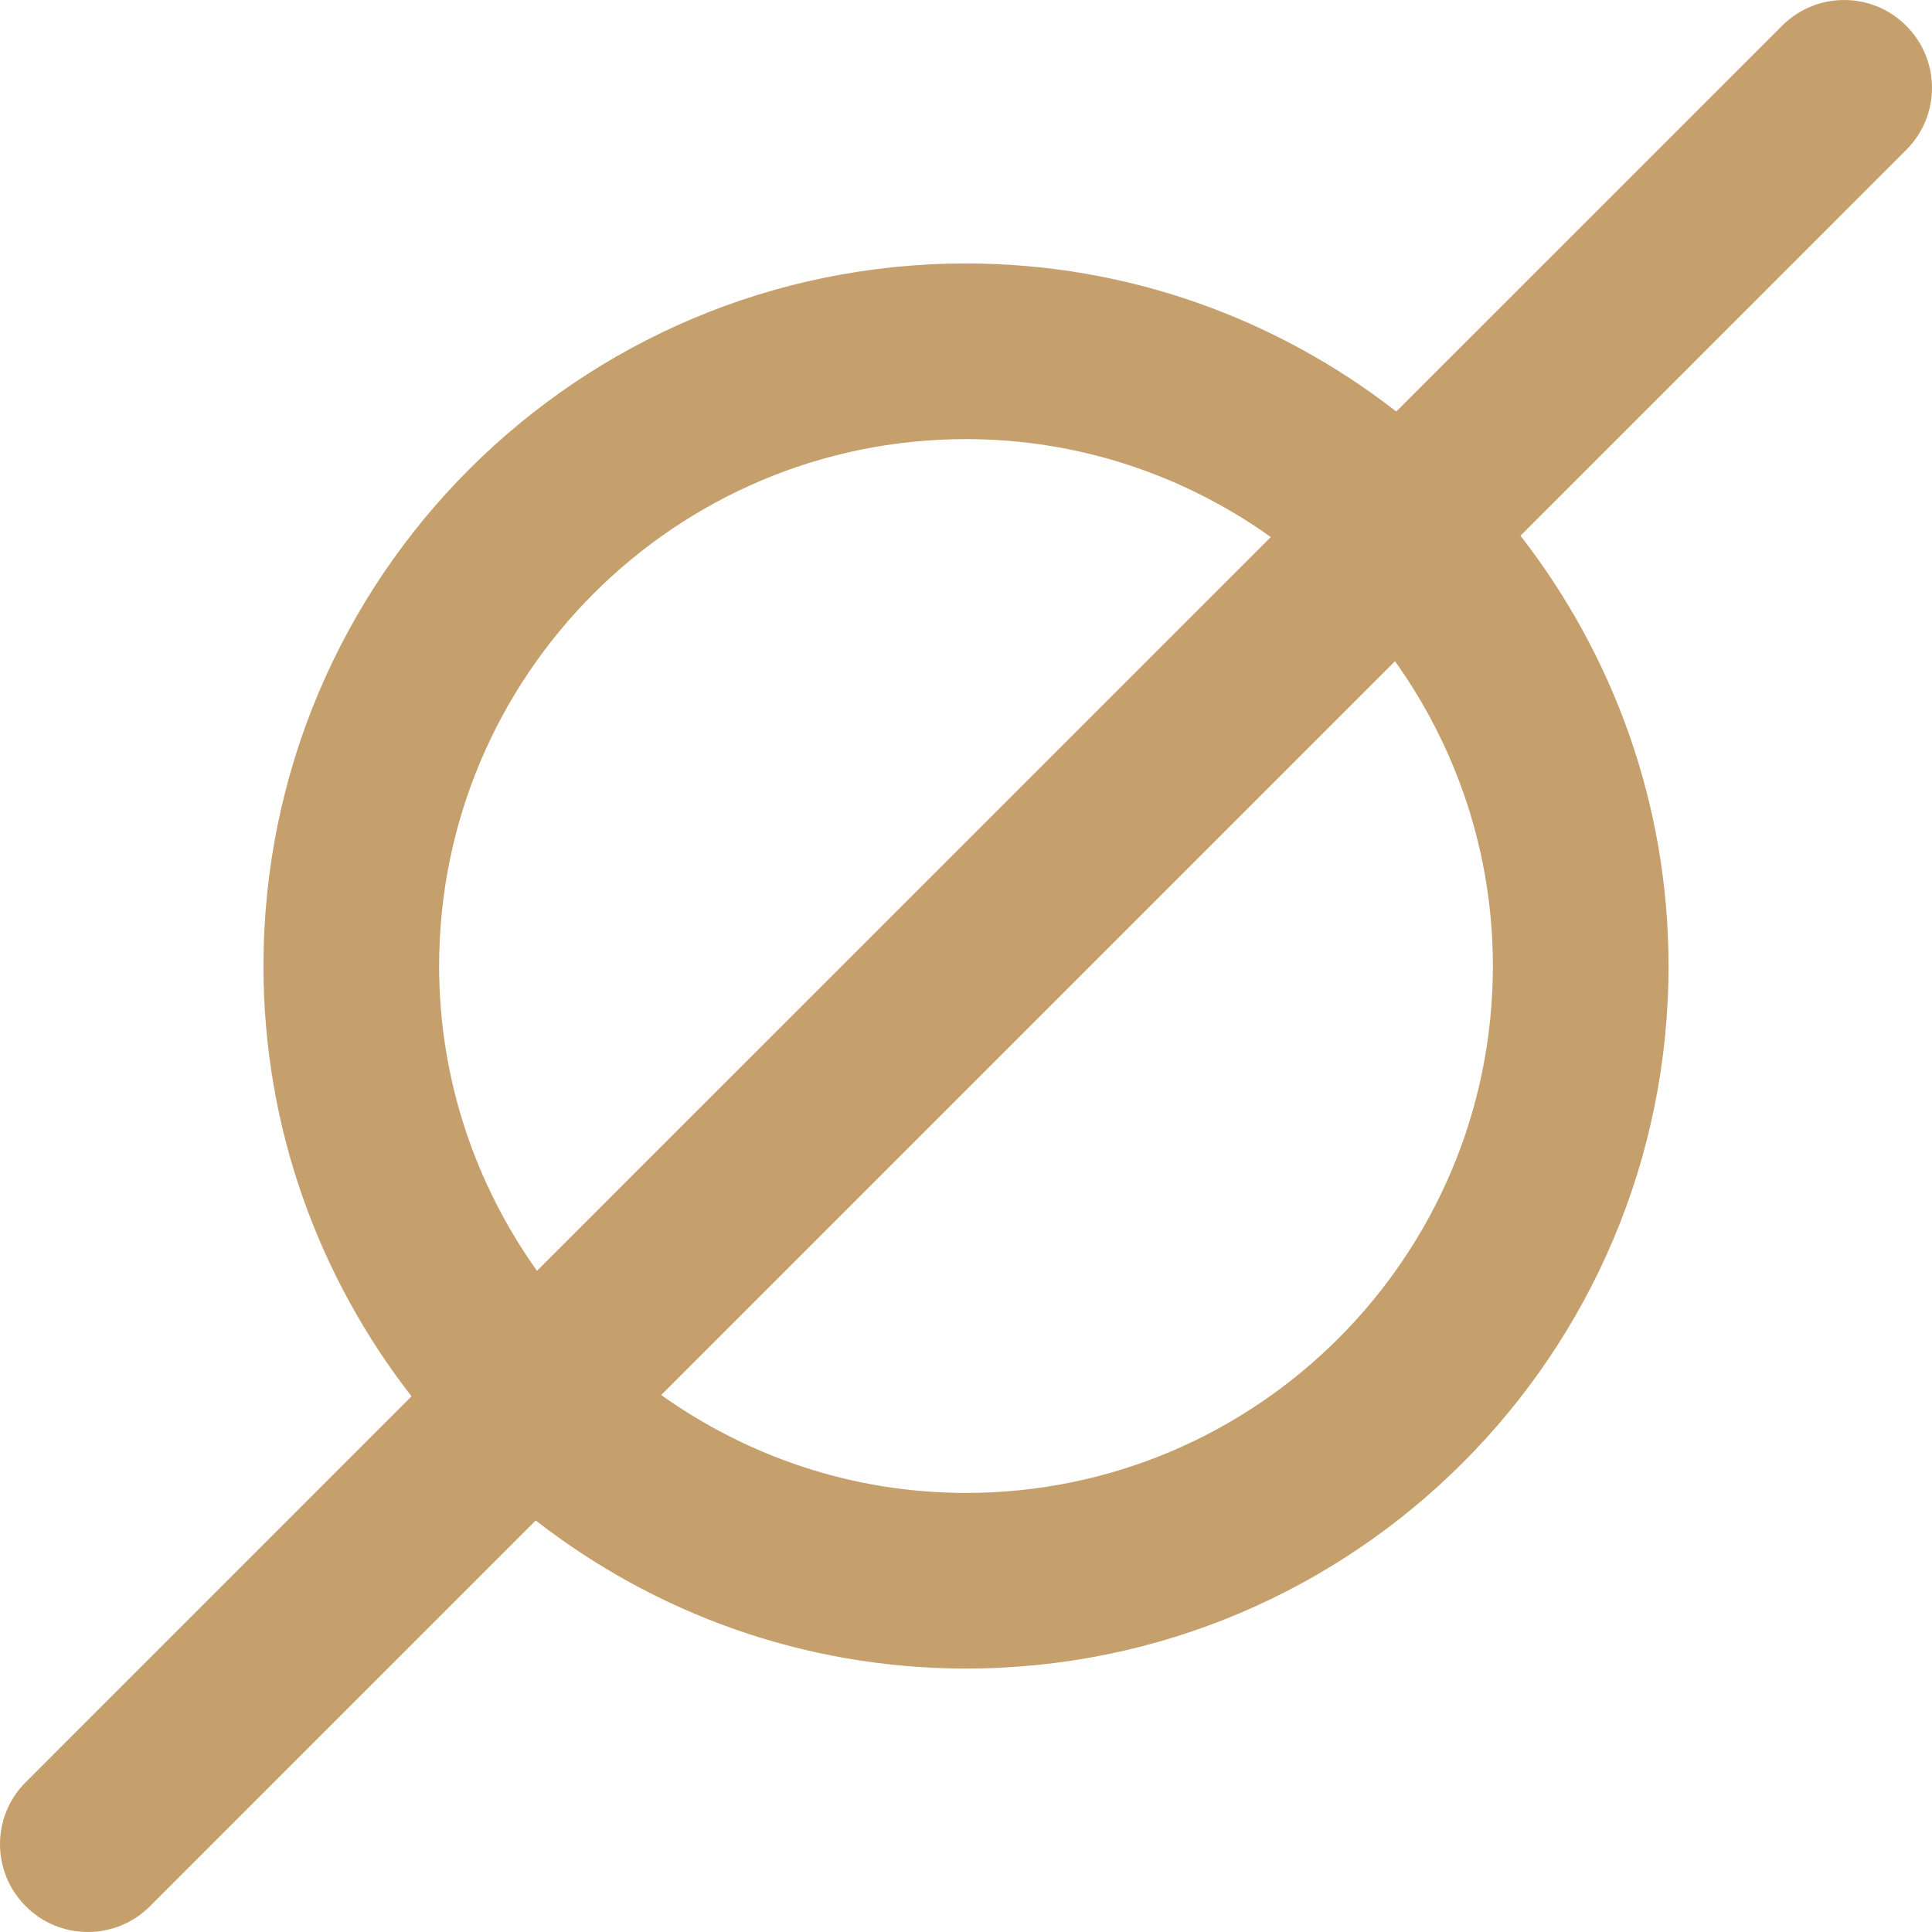 <svg width="38" height="38" viewBox="0 0 38 38" fill="none" xmlns="http://www.w3.org/2000/svg">
<path d="M37.493 0.507C36.818 -0.169 35.727 -0.169 35.051 0.507L27.463 8.094C25.125 6.276 22.194 5.182 19 5.182C11.369 5.182 5.182 11.369 5.182 19C5.182 22.194 6.275 25.125 8.094 27.464L0.507 35.052C-0.169 35.727 -0.169 36.819 0.507 37.494C0.843 37.831 1.285 38 1.728 38C2.17 38 2.612 37.831 2.949 37.494L10.537 29.906C12.877 31.725 15.806 32.818 19 32.818C26.631 32.818 32.818 26.631 32.818 19C32.818 15.806 31.724 12.877 29.906 10.537L37.493 2.949C38.169 2.273 38.169 1.182 37.493 0.507ZM8.637 19C8.637 13.285 13.285 8.637 19 8.637C21.235 8.637 23.301 9.355 24.995 10.563L10.562 24.995C9.355 23.301 8.637 21.235 8.637 19ZM29.363 19C29.363 24.716 24.715 29.364 19 29.364C16.765 29.364 14.699 28.645 13.005 27.438L27.438 13.005C28.645 14.699 29.363 16.765 29.363 19Z" fill="#C6A06C"/>
</svg>
